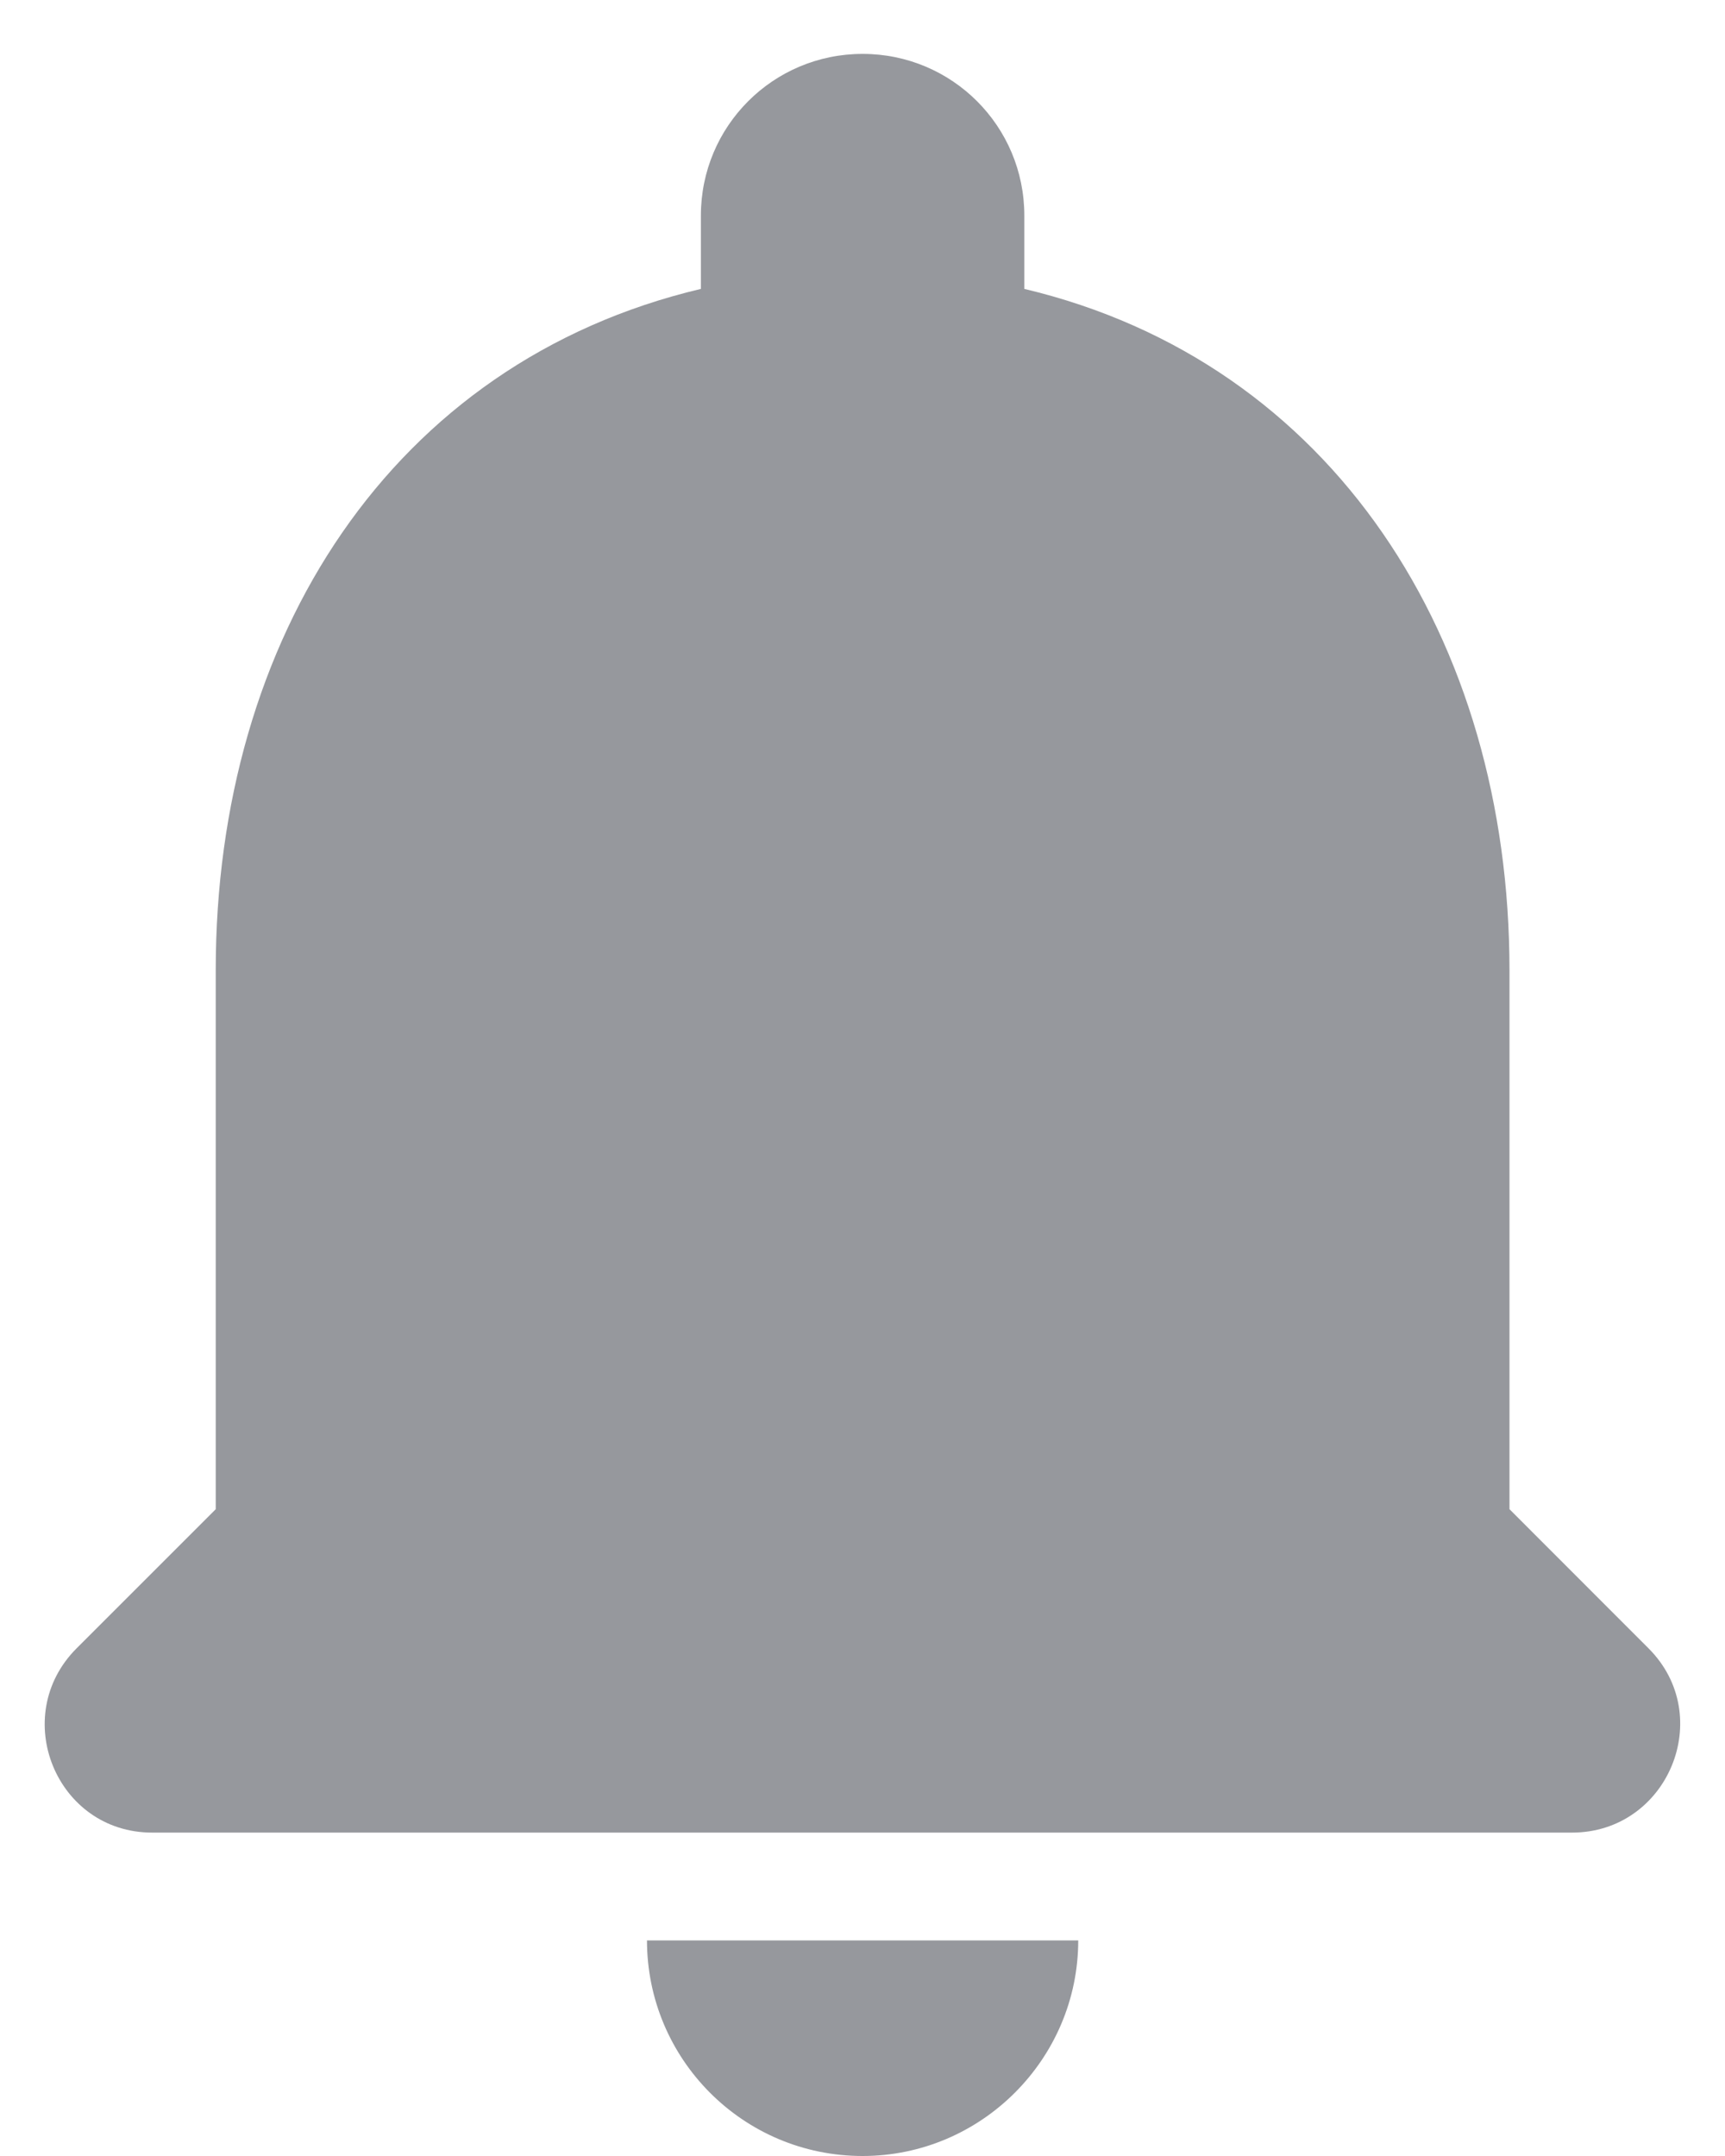 <svg width="16" height="20" viewBox="0 0 16 20" fill="none" xmlns="http://www.w3.org/2000/svg">
<path d="M8.001 20C9.101 20 10.001 19.1 10.001 18H6.001C6.001 19.1 6.891 20 8.001 20ZM14.001 14V9C14.001 5.93 12.361 3.36 9.501 2.68V2C9.501 1.17 8.831 0.5 8.001 0.5C7.171 0.5 6.501 1.17 6.501 2V2.68C3.631 3.36 2.001 5.92 2.001 9V14L0.711 15.29C0.081 15.92 0.521 17 1.411 17H14.581C15.47 17 15.921 15.92 15.29 15.29L14.001 14Z" fill="#96989D"/>
</svg>
